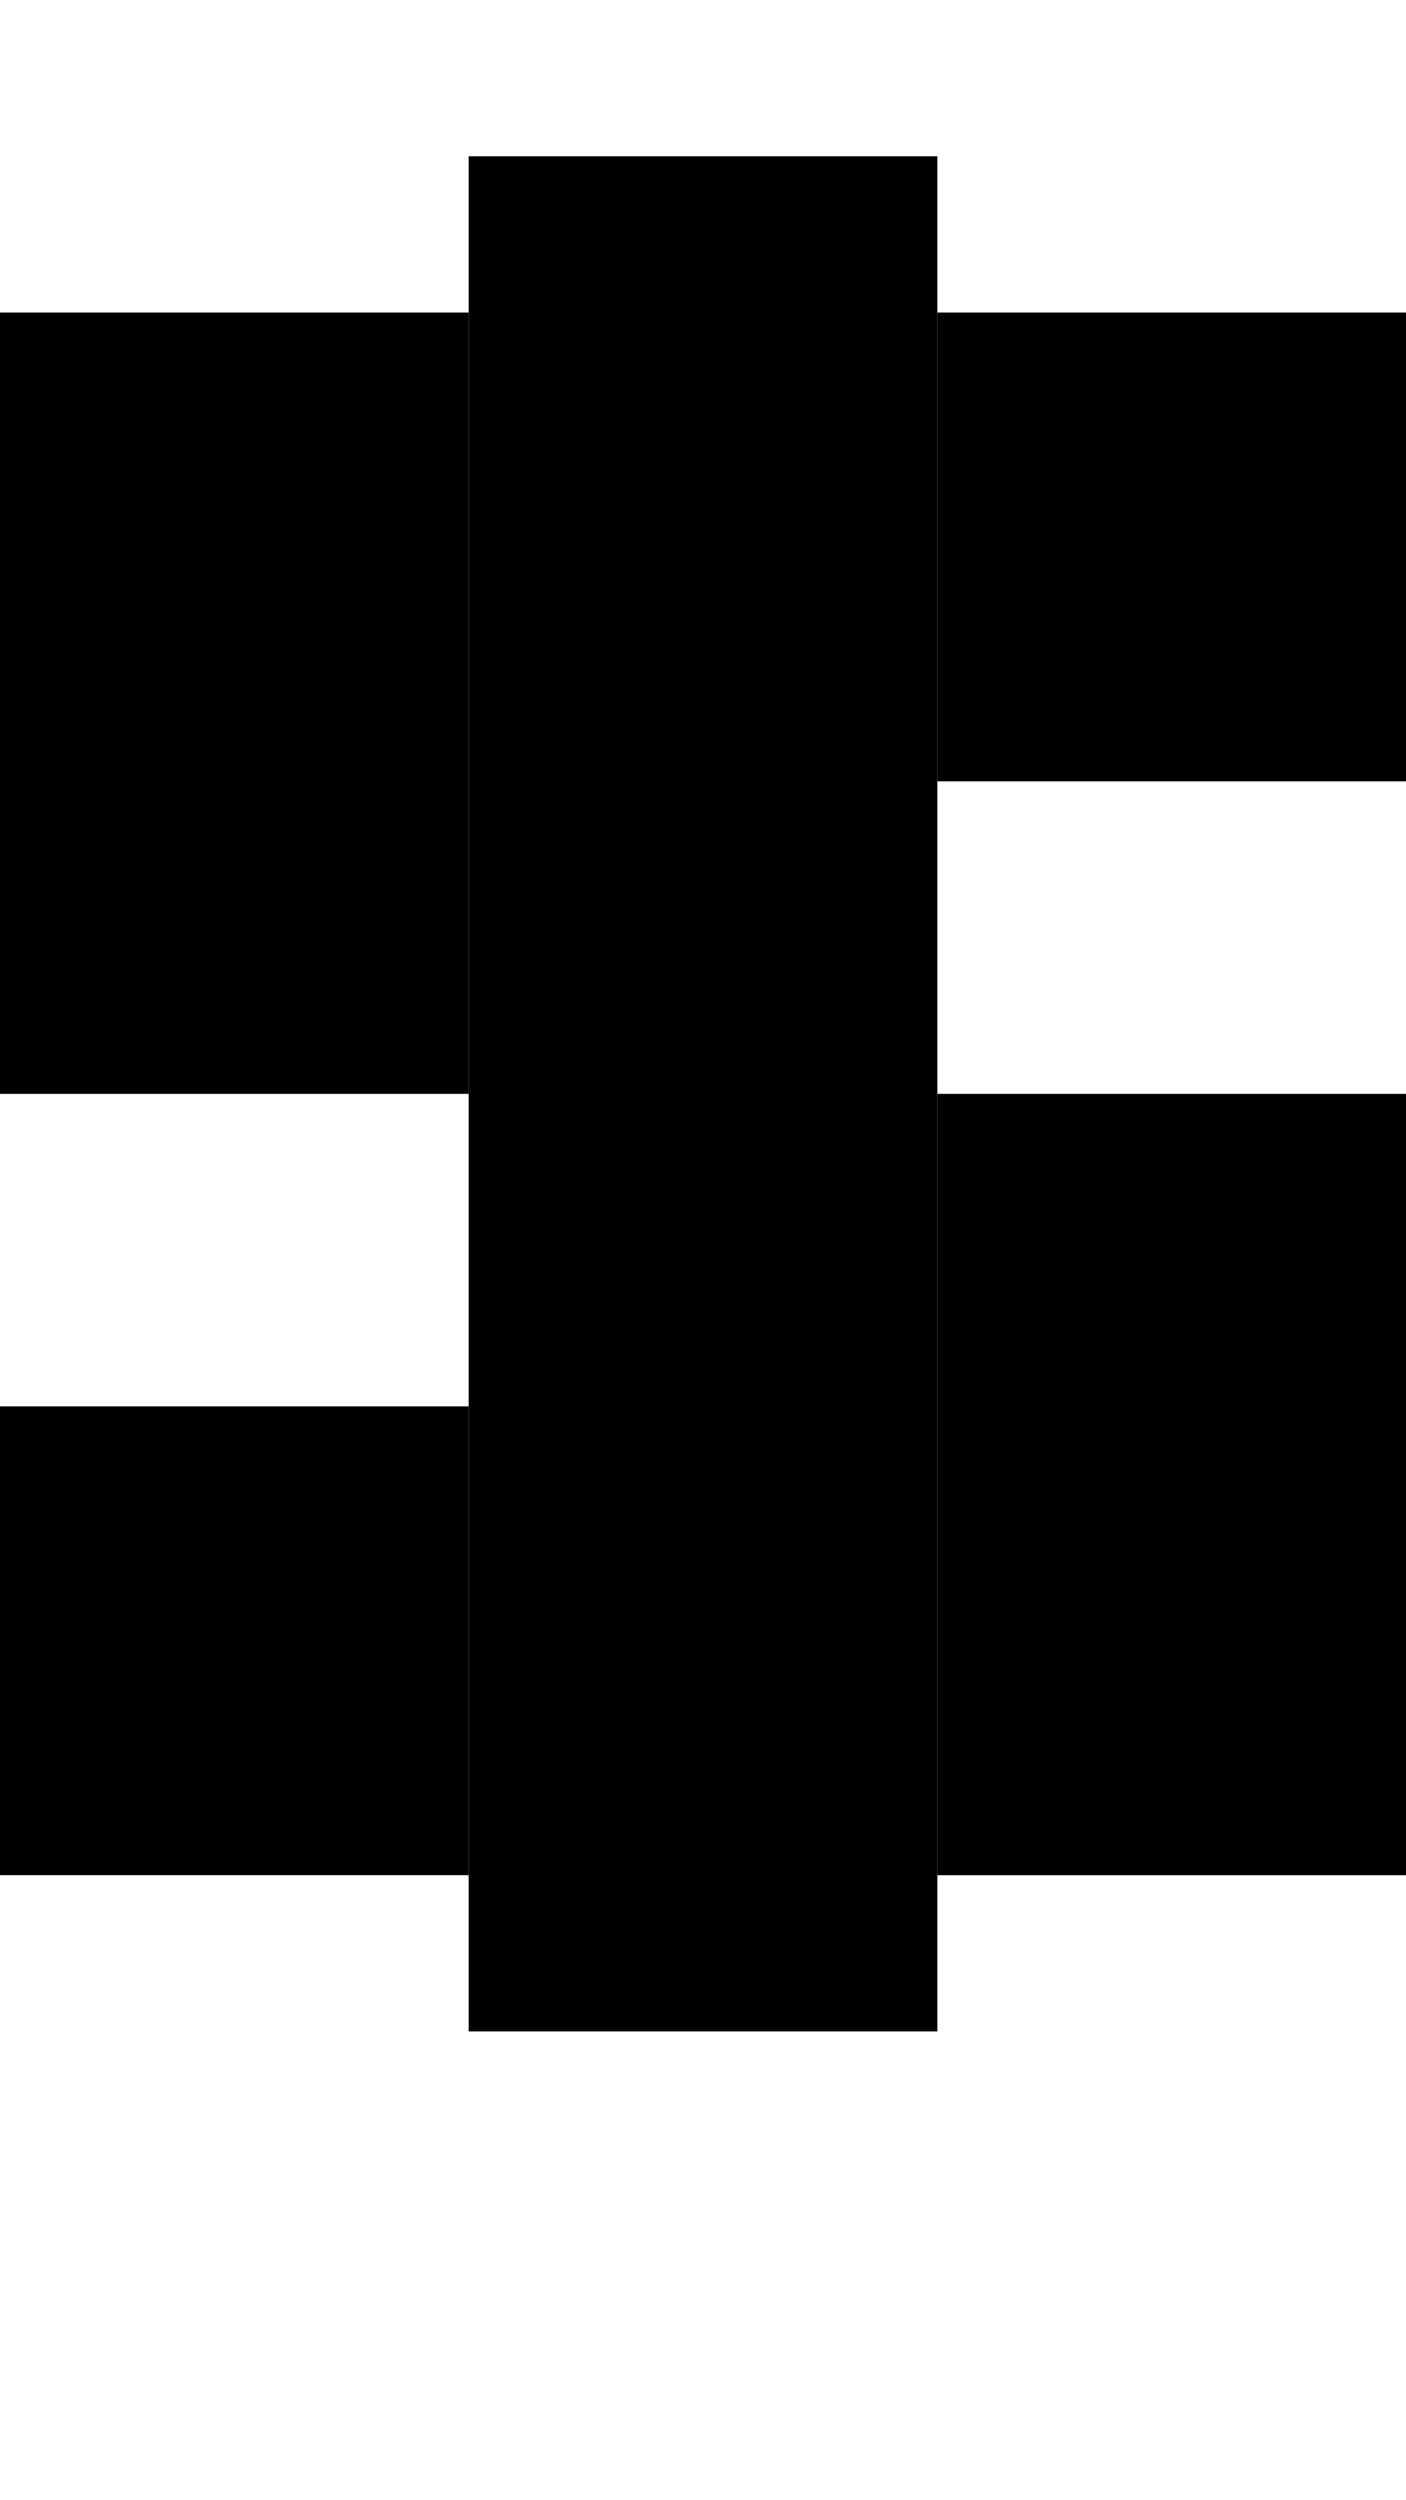 <svg version="1.1"
     width="9" height="16"
     xmlns="http://www.w3.org/2000/svg">

  <rect x="0" y="2" width="3" height="5" fill="black" />
  <rect x="6" y="2" width="3" height="3" fill="black" />
  <rect x="3" y="1" width="3" height="12" fill="black" />
  <rect x="6" y="7" width="3" height="5" fill="black" />
  <rect x="0" y="9" width="3" height="3" fill="black" />
</svg>

